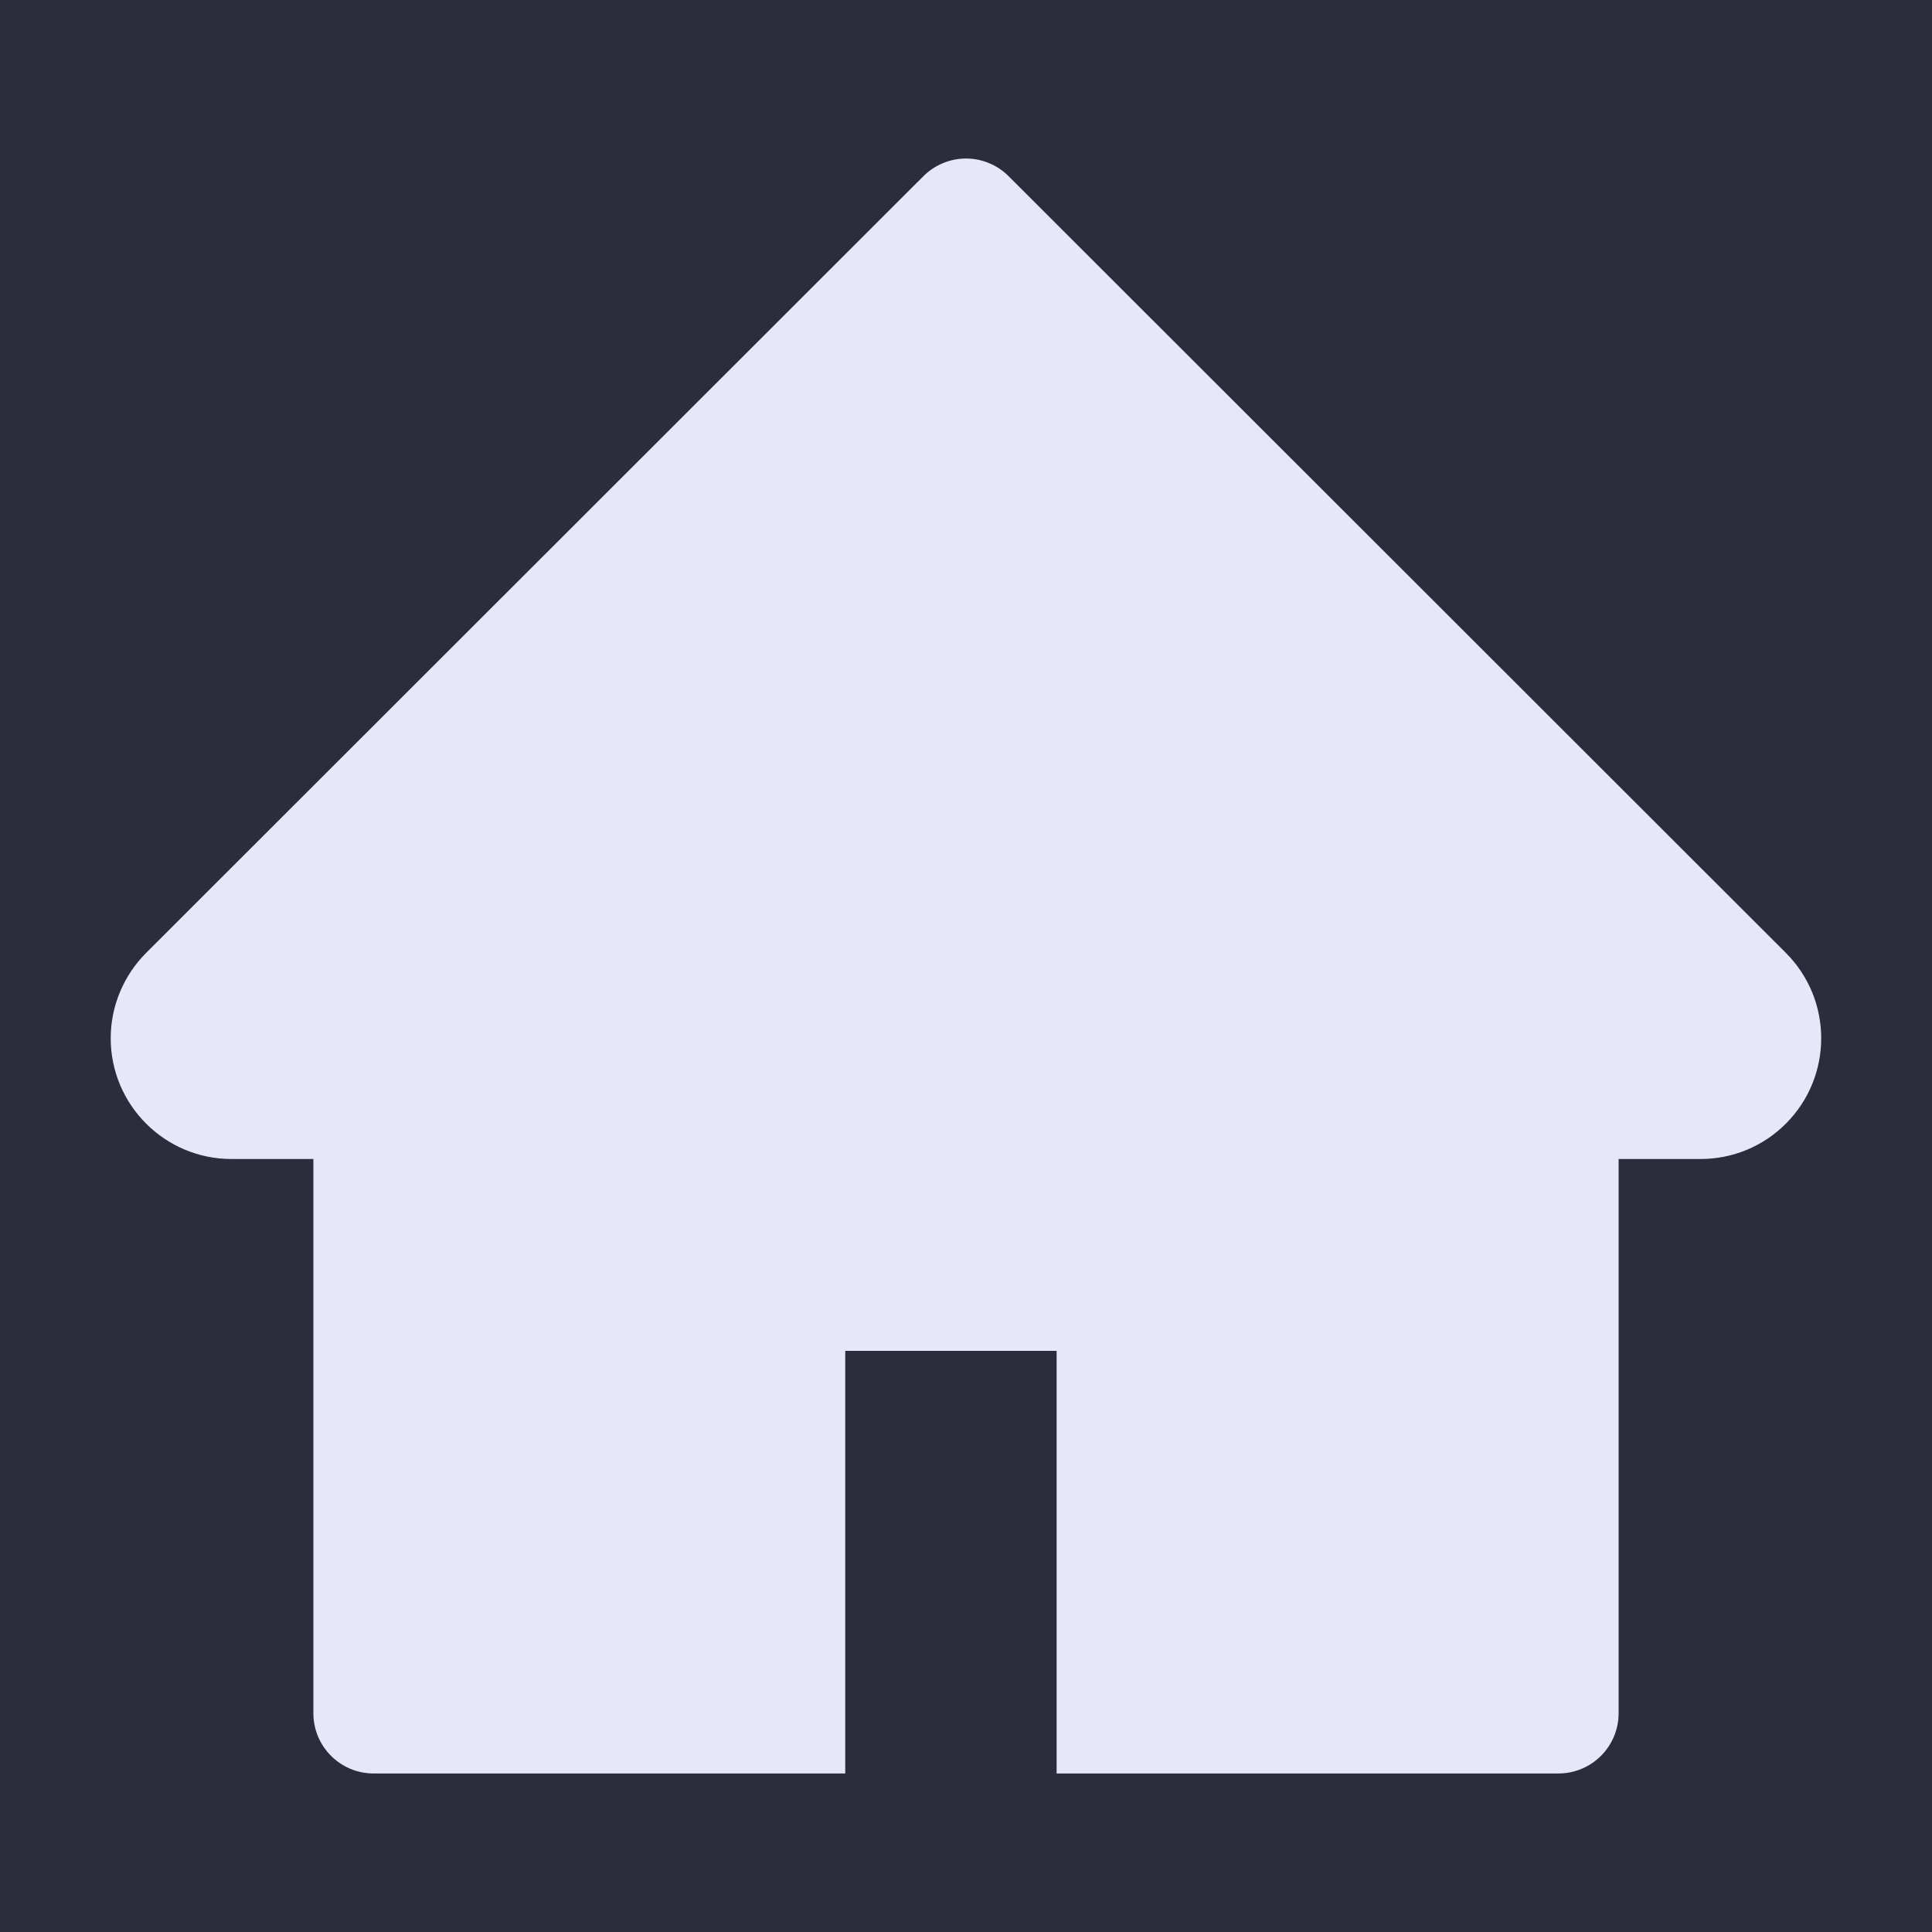 <svg width="20" height="20" viewBox="0 0 20 20" fill="none" xmlns="http://www.w3.org/2000/svg">
<g clip-path="url(#clip0)">
<rect width="20" height="20" fill="#2B2D3C"/>
<path d="M18.486 9.863L10.441 1.824C10.383 1.766 10.315 1.72 10.239 1.689C10.163 1.657 10.082 1.641 10 1.641C9.918 1.641 9.837 1.657 9.761 1.689C9.685 1.72 9.617 1.766 9.559 1.824L1.514 9.863C1.279 10.098 1.146 10.416 1.146 10.748C1.146 11.438 1.707 11.998 2.396 11.998H3.244V17.734C3.244 18.08 3.523 18.359 3.869 18.359H8.75V13.984H10.938V18.359H16.131C16.477 18.359 16.756 18.08 16.756 17.734V11.998H17.604C17.936 11.998 18.254 11.867 18.488 11.631C18.975 11.143 18.975 10.351 18.486 9.863V9.863Z" fill="#E6E8FA"/>
<path d="M410.6 361.5L150.9 101.8C191.2 49.7 213 -14 213 -81C213 -161.2 181.7 -236.4 125.1 -293.1C68.5 -349.8 -6.9 -381 -87 -381C-167.1 -381 -242.5 -349.7 -299.1 -293.1C-355.8 -236.5 -387 -161.2 -387 -81C-387 -0.9 -355.7 74.5 -299.1 131.1C-242.5 187.8 -167.2 219 -87 219C-20 219 43.6 197.2 95.7 157L355.4 416.6C356.162 417.362 357.066 417.966 358.061 418.379C359.056 418.791 360.123 419.003 361.2 419.003C362.277 419.003 363.344 418.791 364.339 418.379C365.334 417.966 366.238 417.362 367 416.6L410.6 373.1C411.362 372.338 411.966 371.434 412.379 370.439C412.791 369.444 413.003 368.377 413.003 367.3C413.003 366.223 412.791 365.156 412.379 364.161C411.966 363.166 411.362 362.262 410.6 361.5V361.5ZM71.4 77.4C29 119.7 -27.2 143 -87 143C-146.8 143 -203 119.7 -245.4 77.4C-287.7 35 -311 -21.2 -311 -81C-311 -140.8 -287.7 -197.1 -245.4 -239.4C-203 -281.7 -146.8 -305 -87 -305C-27.2 -305 29.1 -281.8 71.4 -239.4C113.7 -197 137 -140.8 137 -81C137 -21.2 113.7 35.1 71.4 77.4Z" fill="#E6E8FA"/>
</g>
<defs>
<clipPath id="clip0">
<rect width="20" height="20" fill="white"/>
</clipPath>
</defs>
</svg>
